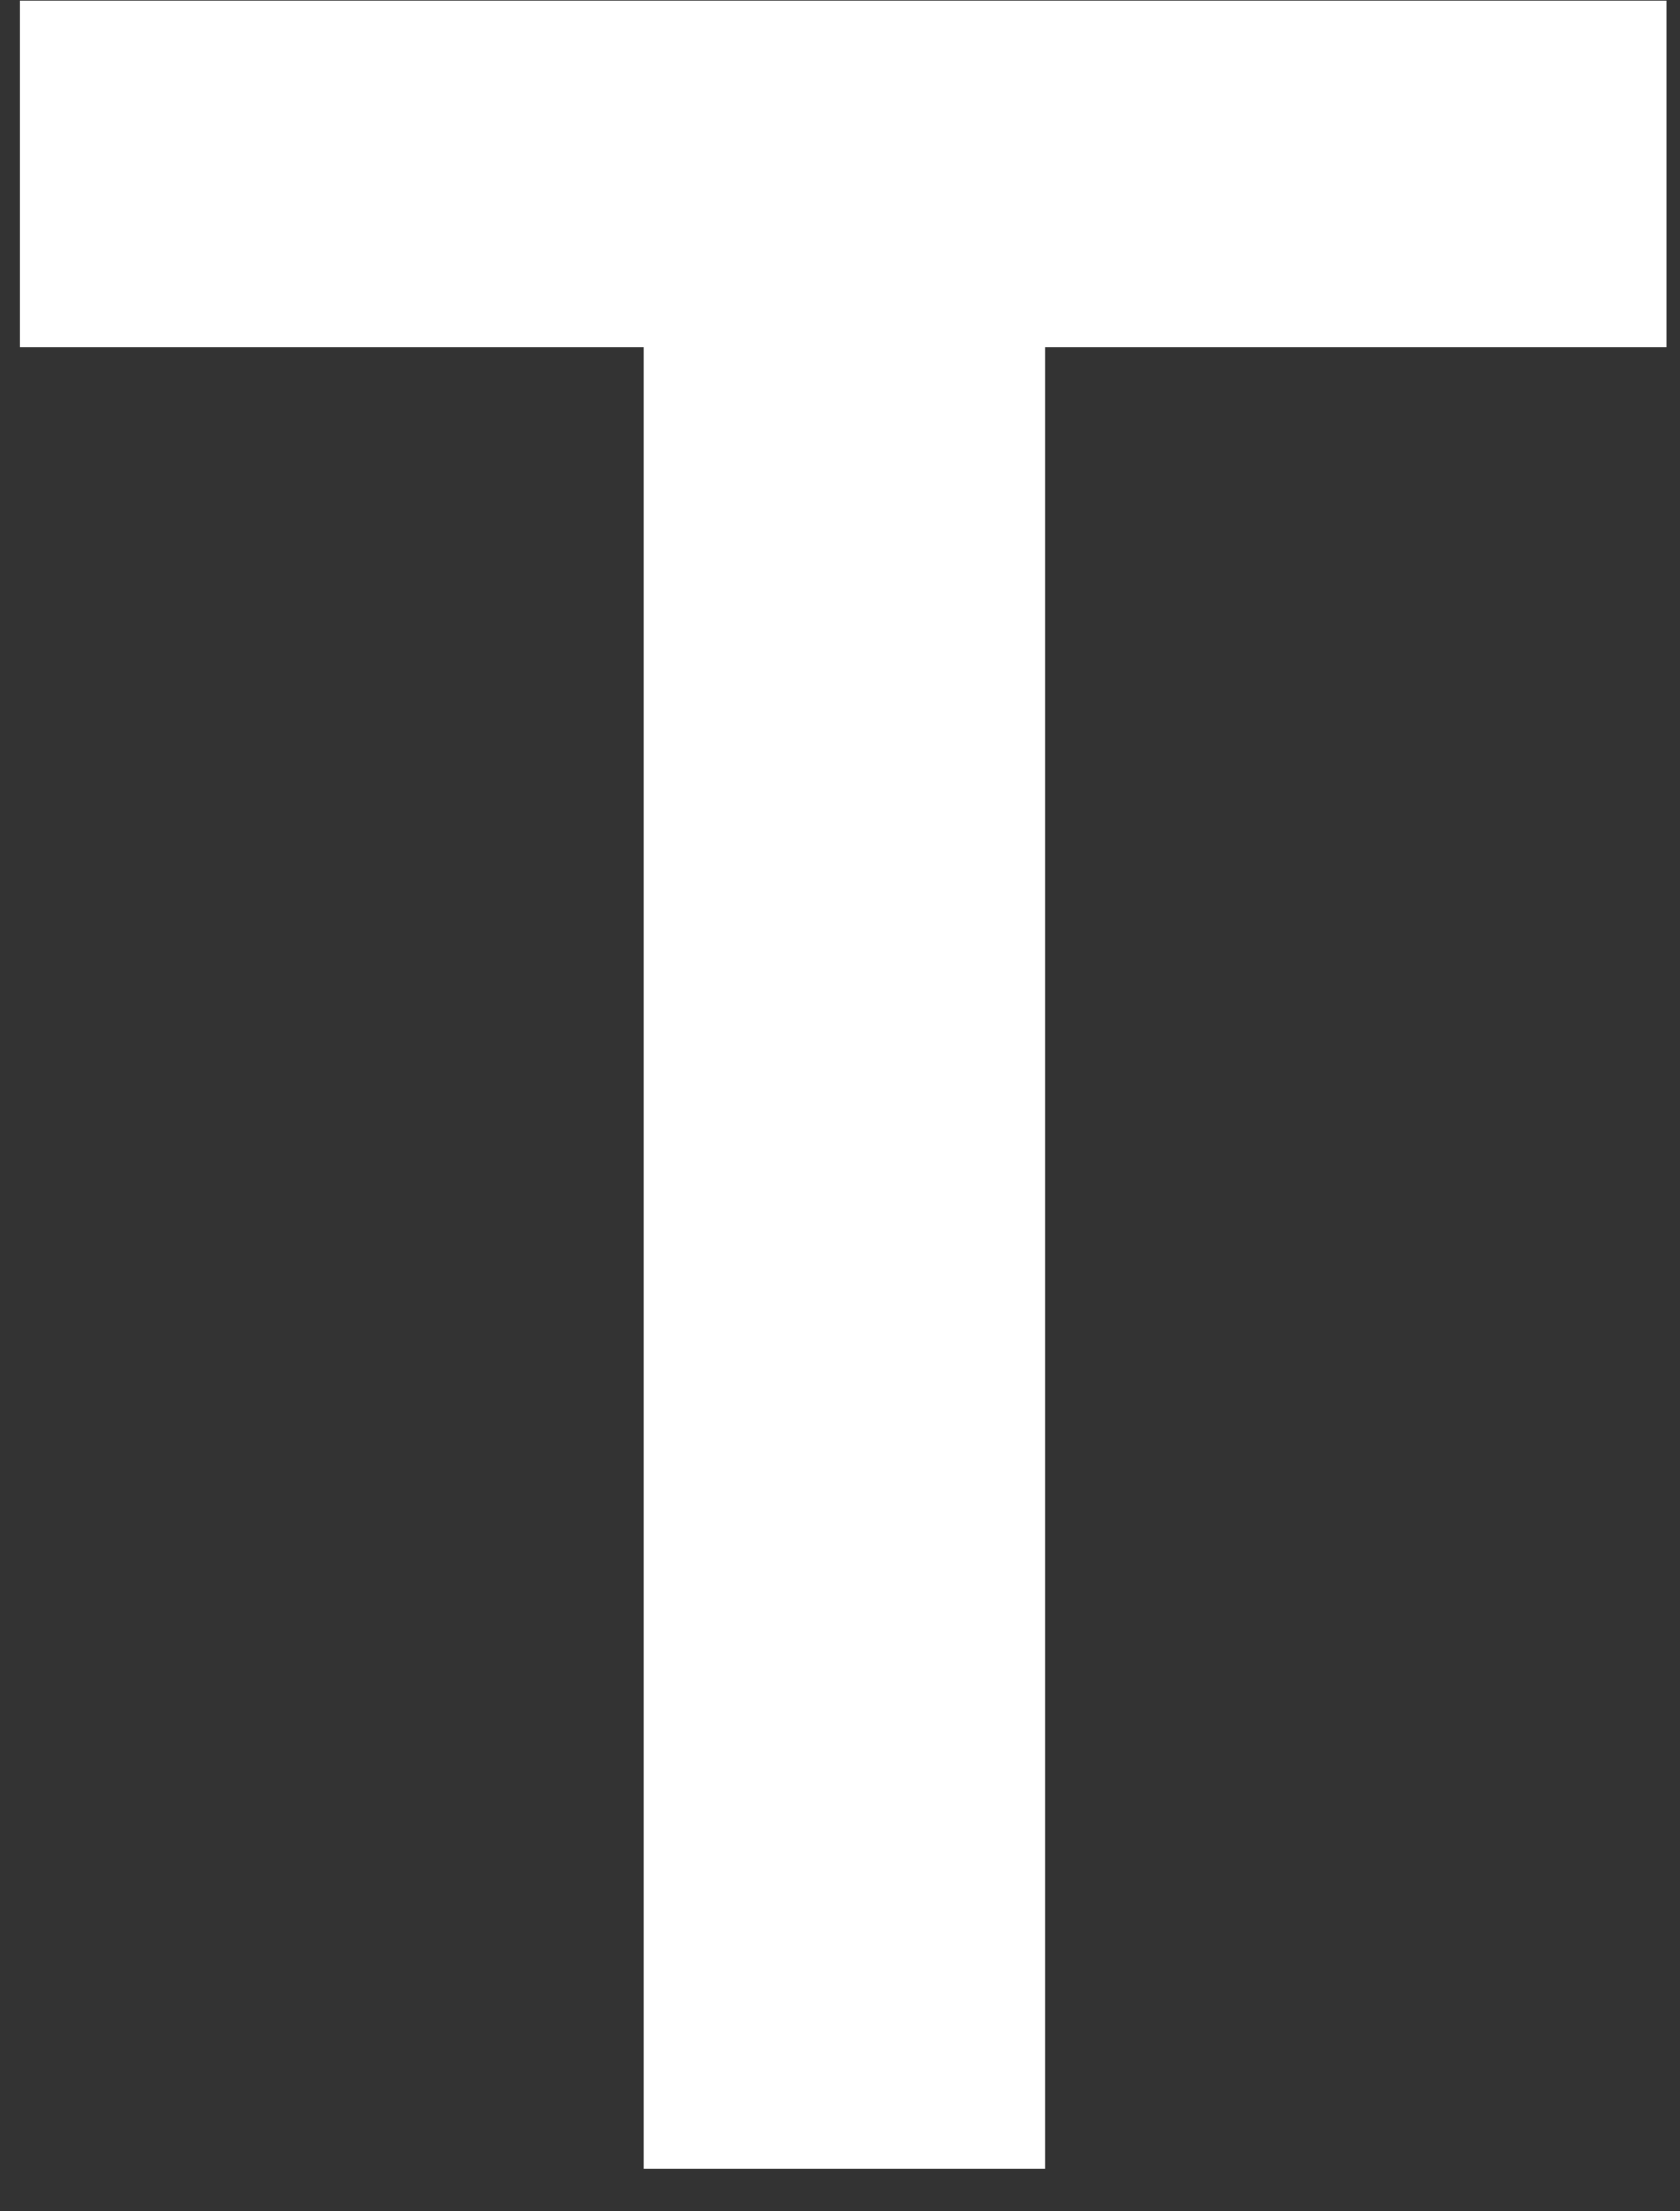 <svg width="19" height="25" viewBox="0 0 19 25" fill="none" xmlns="http://www.w3.org/2000/svg">
<rect x="0" y="0" width="19" height="25" fill="#333333" stroke="none"/>
<path d="M18.845 0.007V3.921H11.821V24.515H7.277V3.921H0.229V0.007H18.845Z" fill="white"/>
</svg>
